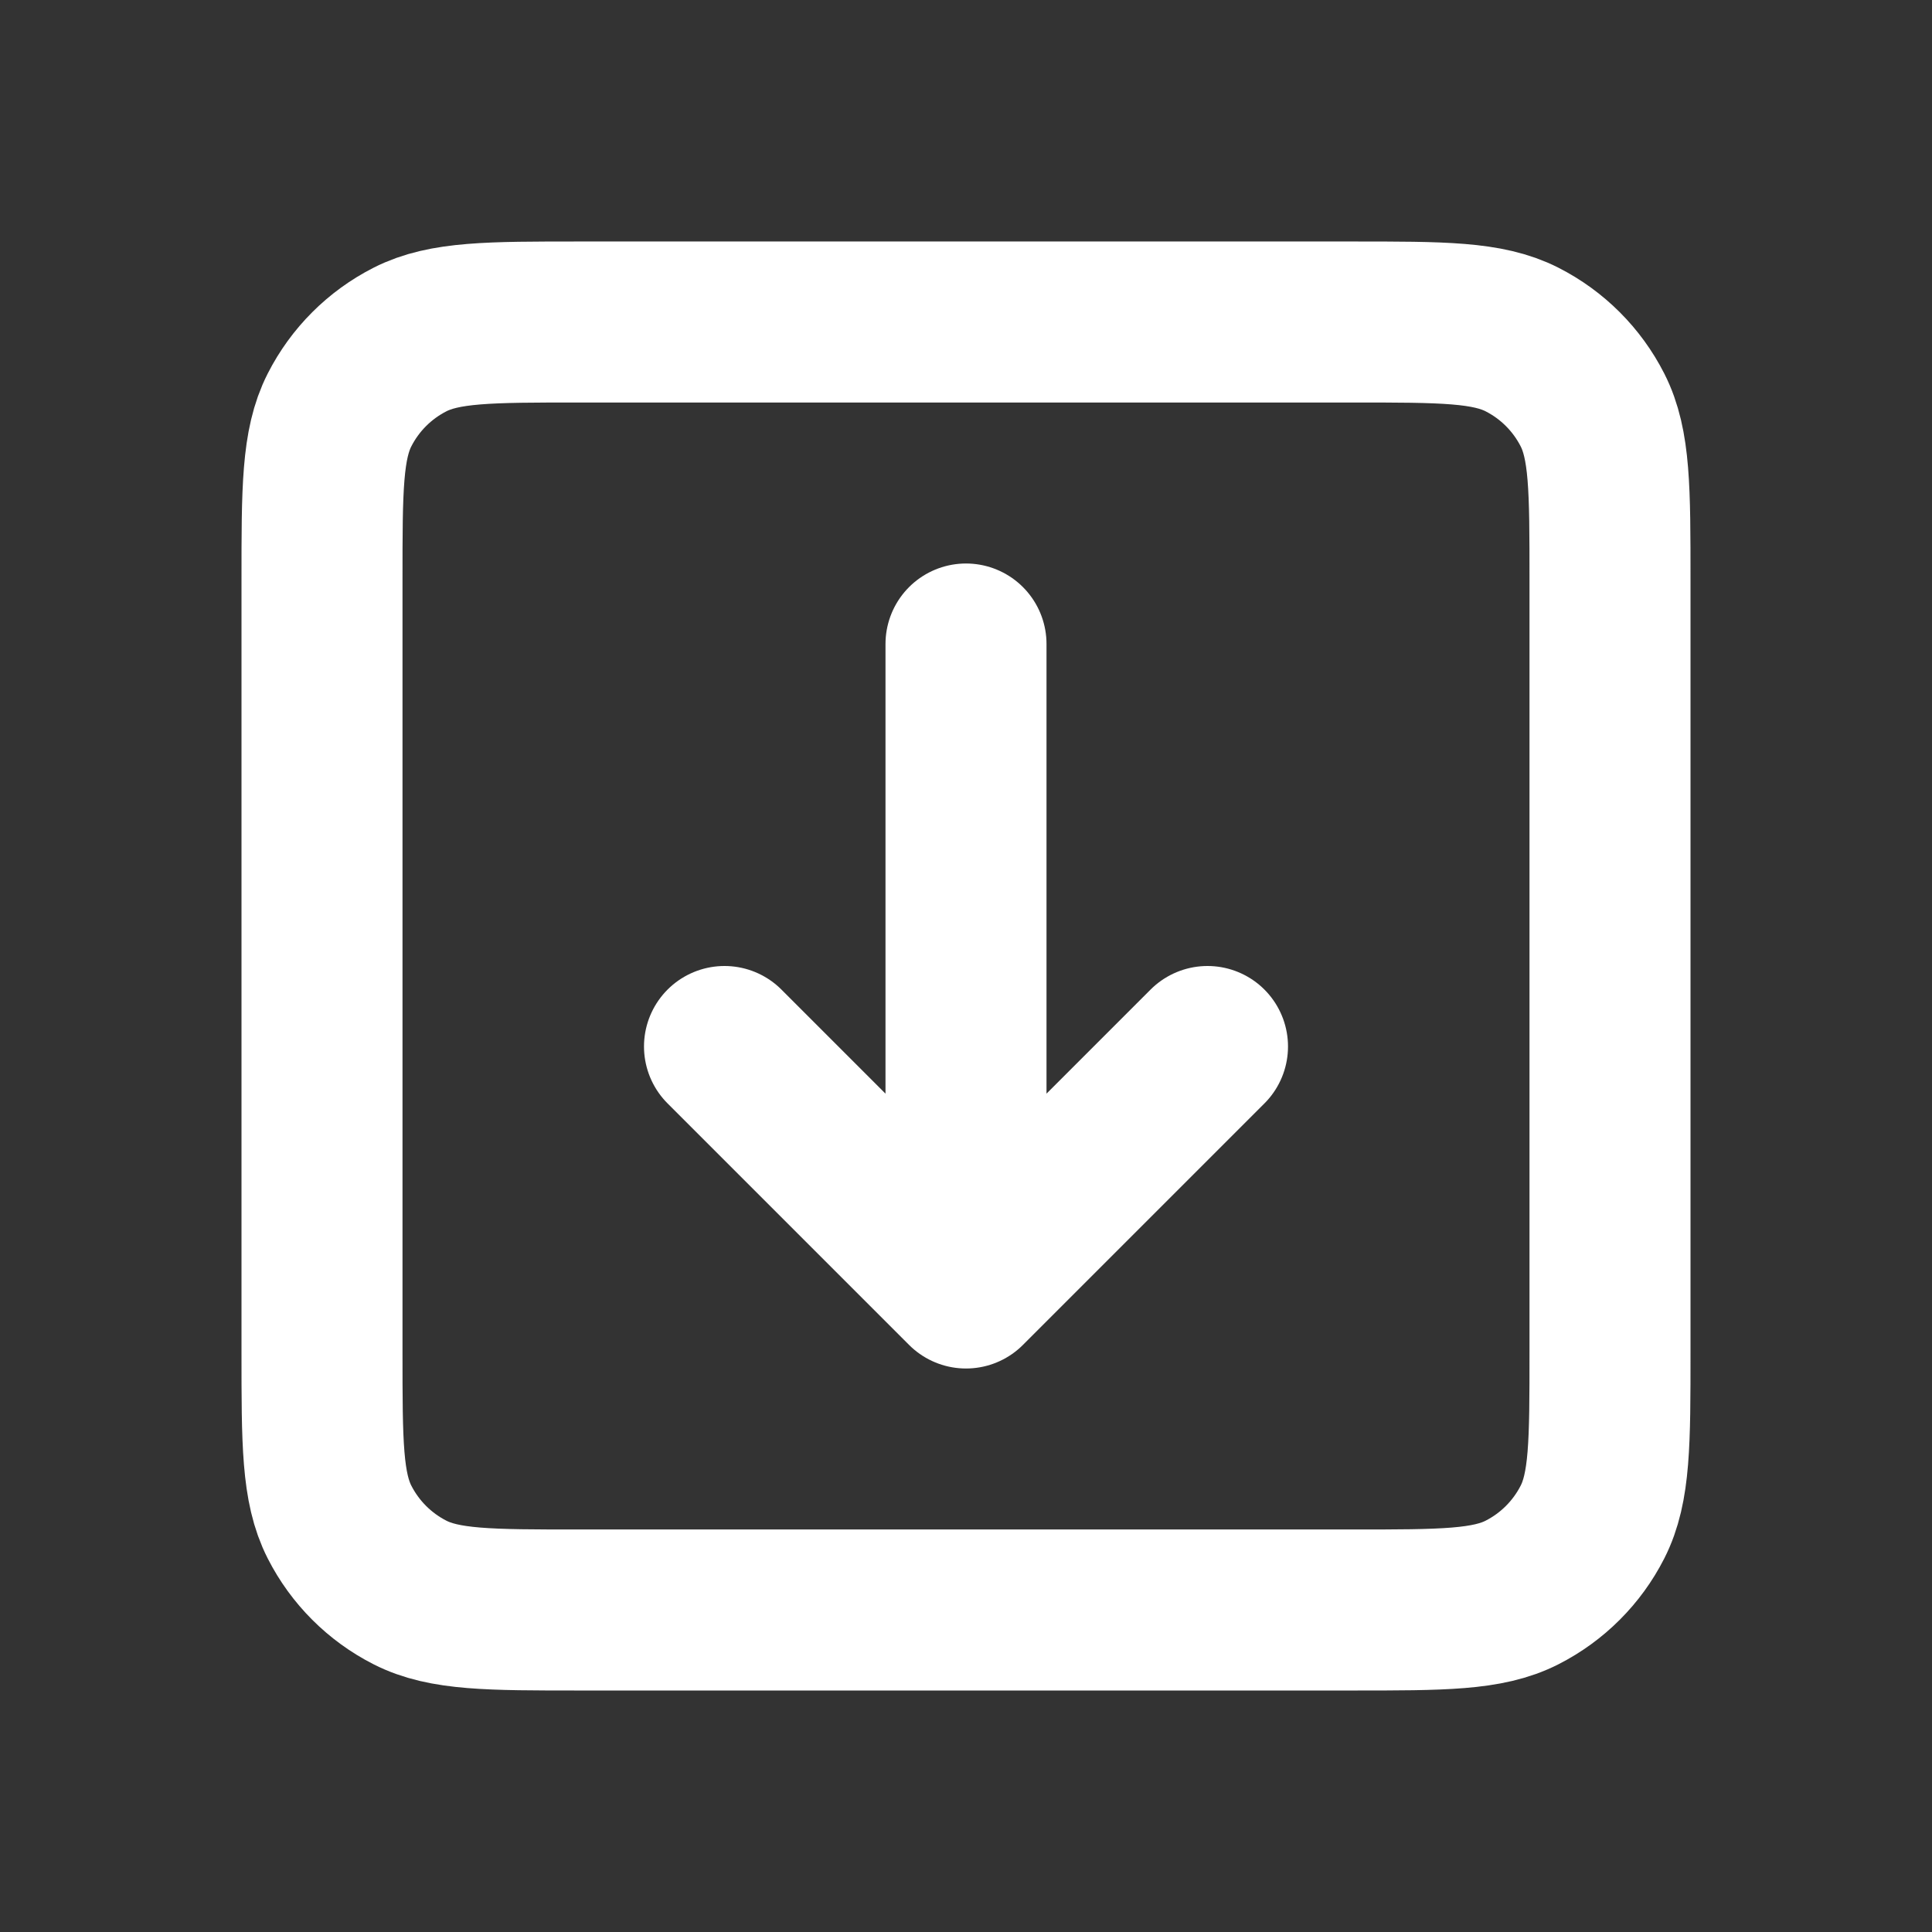 <?xml version="1.0" encoding="UTF-8" standalone="no"?>
<!DOCTYPE svg PUBLIC "-//W3C//DTD SVG 1.1//EN" "http://www.w3.org/Graphics/SVG/1.1/DTD/svg11.dtd">
<svg width="100%" height="100%" viewBox="0 0 800 800" version="1.1" xmlns="http://www.w3.org/2000/svg" xmlns:xlink="http://www.w3.org/1999/xlink" xml:space="preserve" xmlns:serif="http://www.serif.com/" style="fill-rule:evenodd;clip-rule:evenodd;stroke-linecap:round;stroke-linejoin:round;">
    <rect x="0" y="0" width="800" height="800" fill="#333333" stroke="none"/>
    <path d="M300,433.333L400,533.333M400,533.333L500,433.333M400,533.333L400,266.667M240,666.667L560,666.667C597.337,666.667 616.007,666.667 630.267,659.4C642.81,653.01 653.01,642.81 659.4,630.267C666.667,616.007 666.667,597.337 666.667,560L666.667,240C666.667,202.663 666.667,183.995 659.4,169.734C653.01,157.19 642.81,146.991 630.267,140.6C616.007,133.333 597.337,133.333 560,133.333L240,133.333C202.663,133.333 183.995,133.333 169.734,140.6C157.19,146.991 146.991,157.19 140.6,169.734C133.333,183.995 133.333,202.663 133.333,240L133.333,560C133.333,597.337 133.333,616.007 140.6,630.267C146.991,642.81 157.19,653.01 169.734,659.4C183.995,666.667 202.663,666.667 240,666.667Z" style="fill:none;fill-rule:nonzero;stroke:white;stroke-width:66.67px;"/>
</svg>

